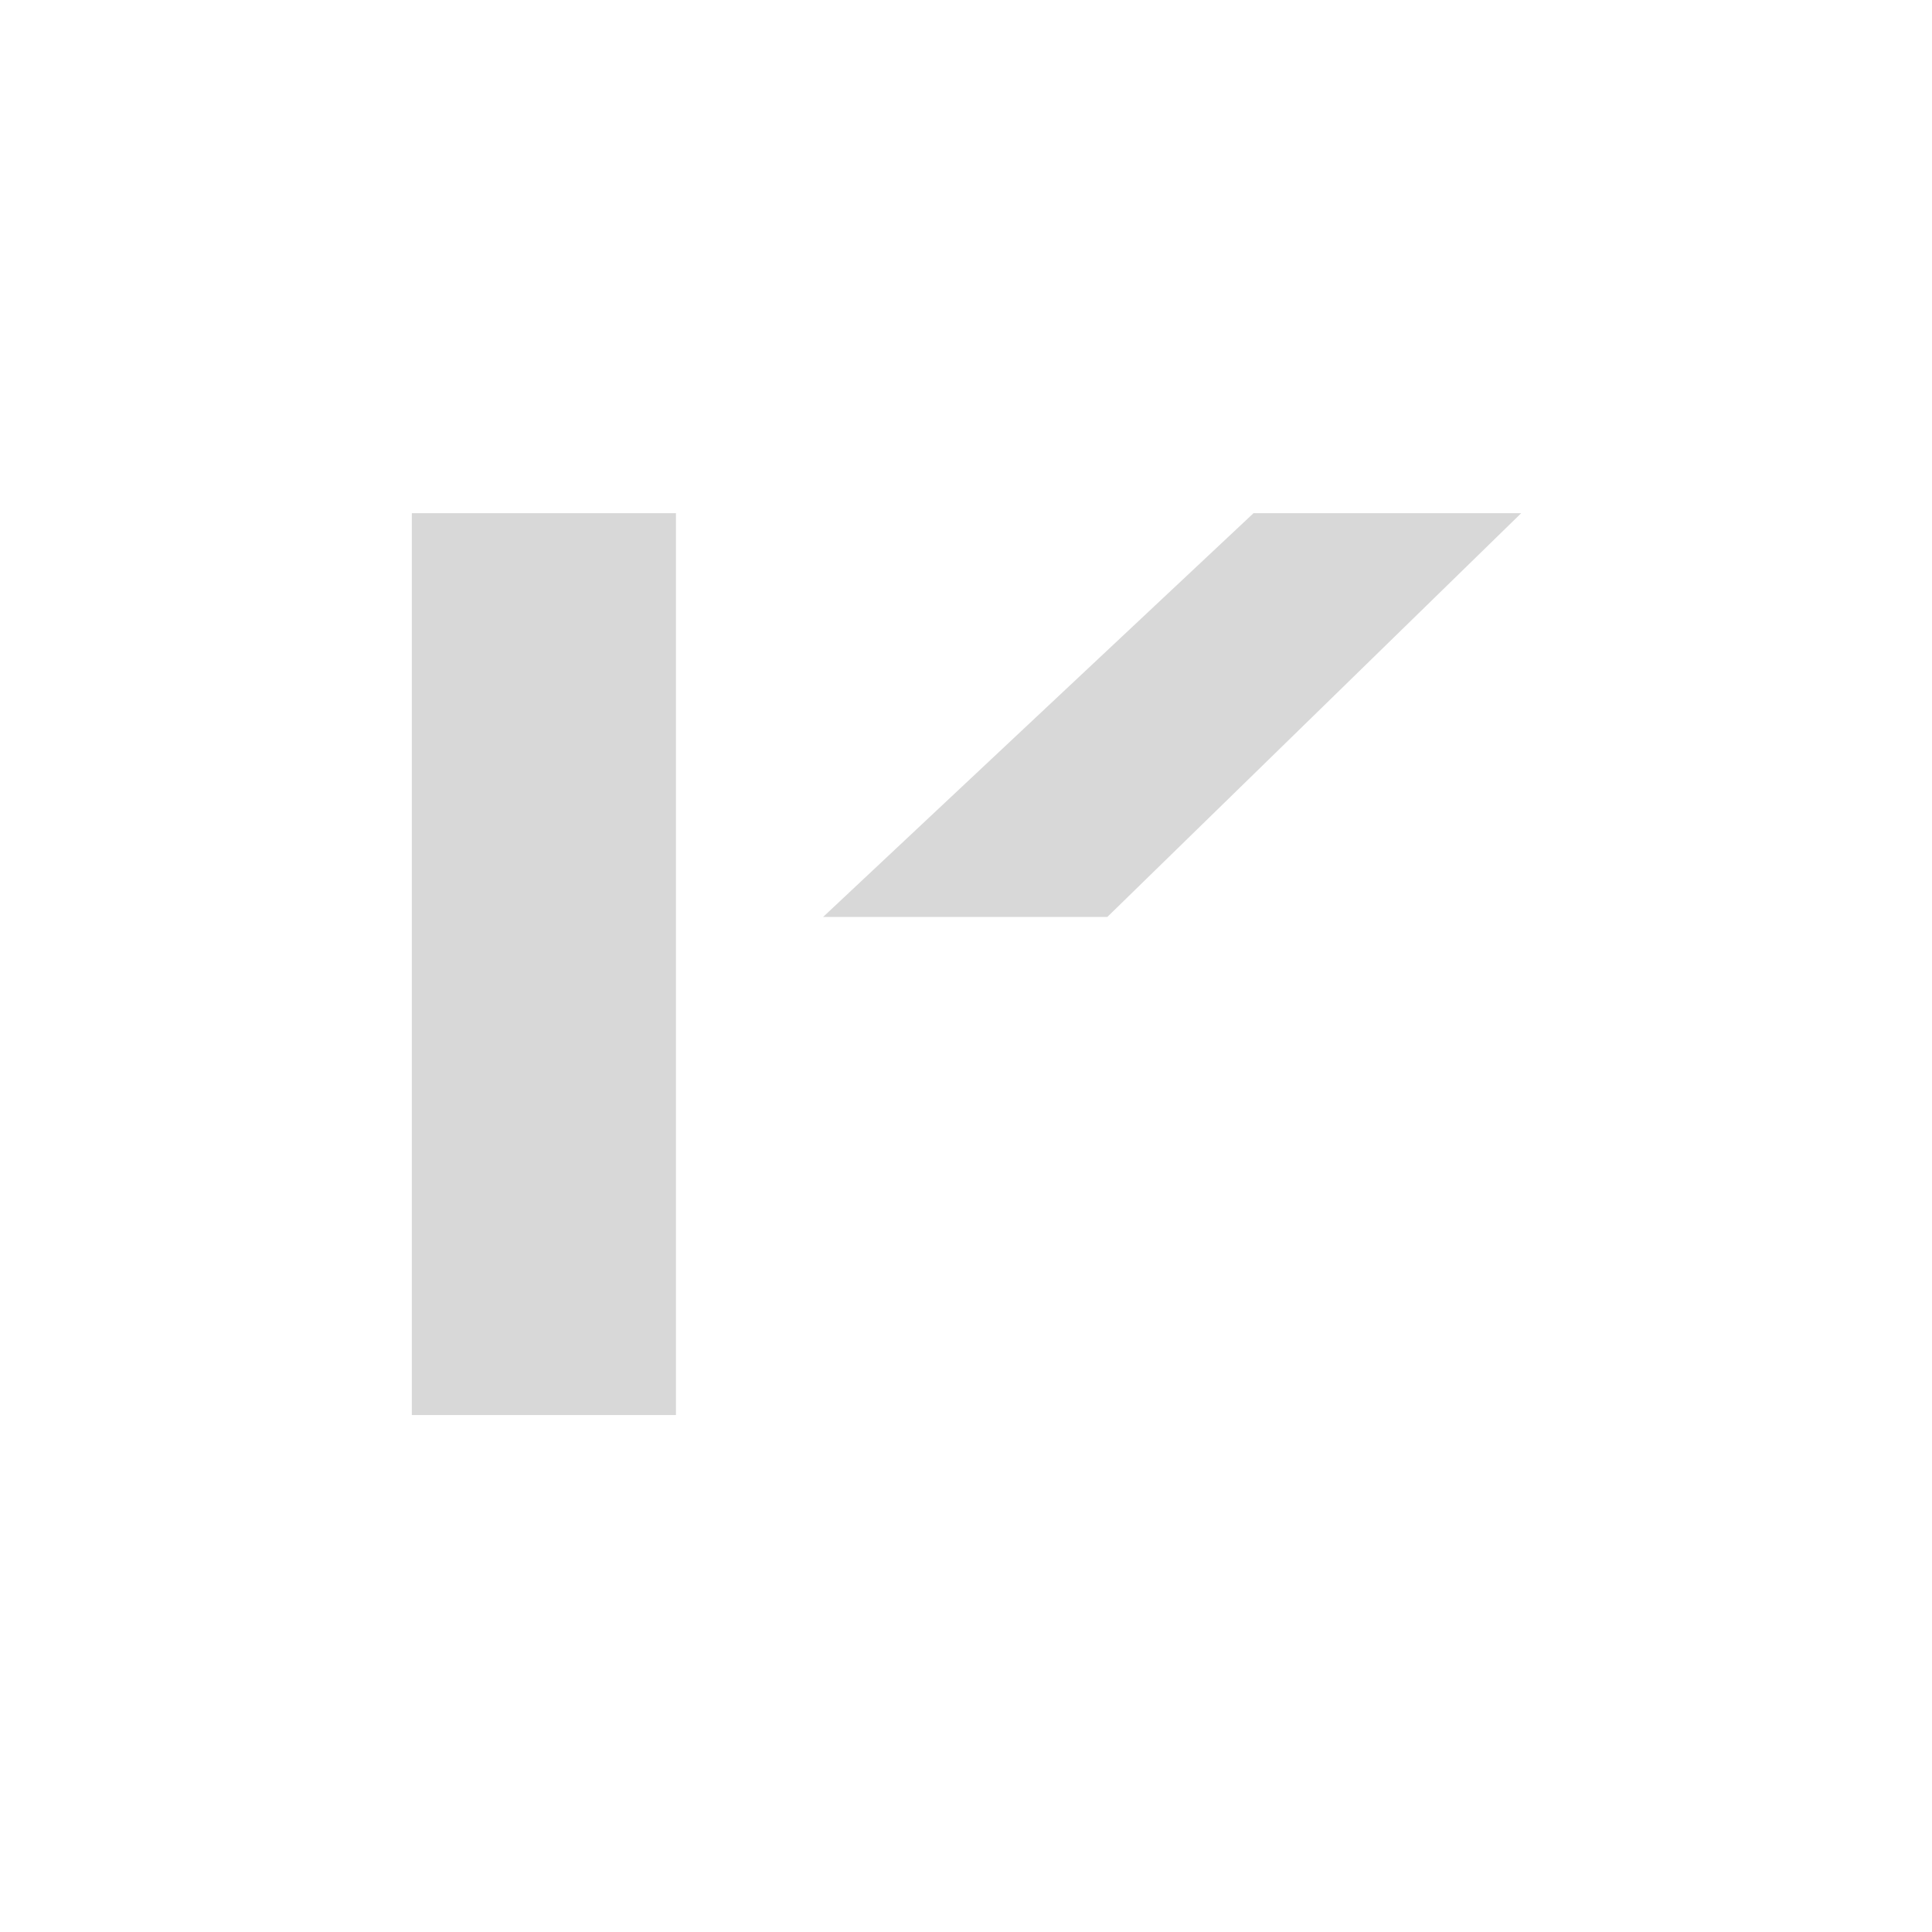 <svg width="120" height="120" viewBox="0 0 120 120" fill="none" xmlns="http://www.w3.org/2000/svg">
<path d="M94.485 31.875H77.858L51.126 56.953H68.779L94.485 31.875Z" fill="#D8D8D8"/>
<rect x="25.579" y="31.875" width="16.406" height="56.016" fill="#D8D8D8"/>
</svg>
